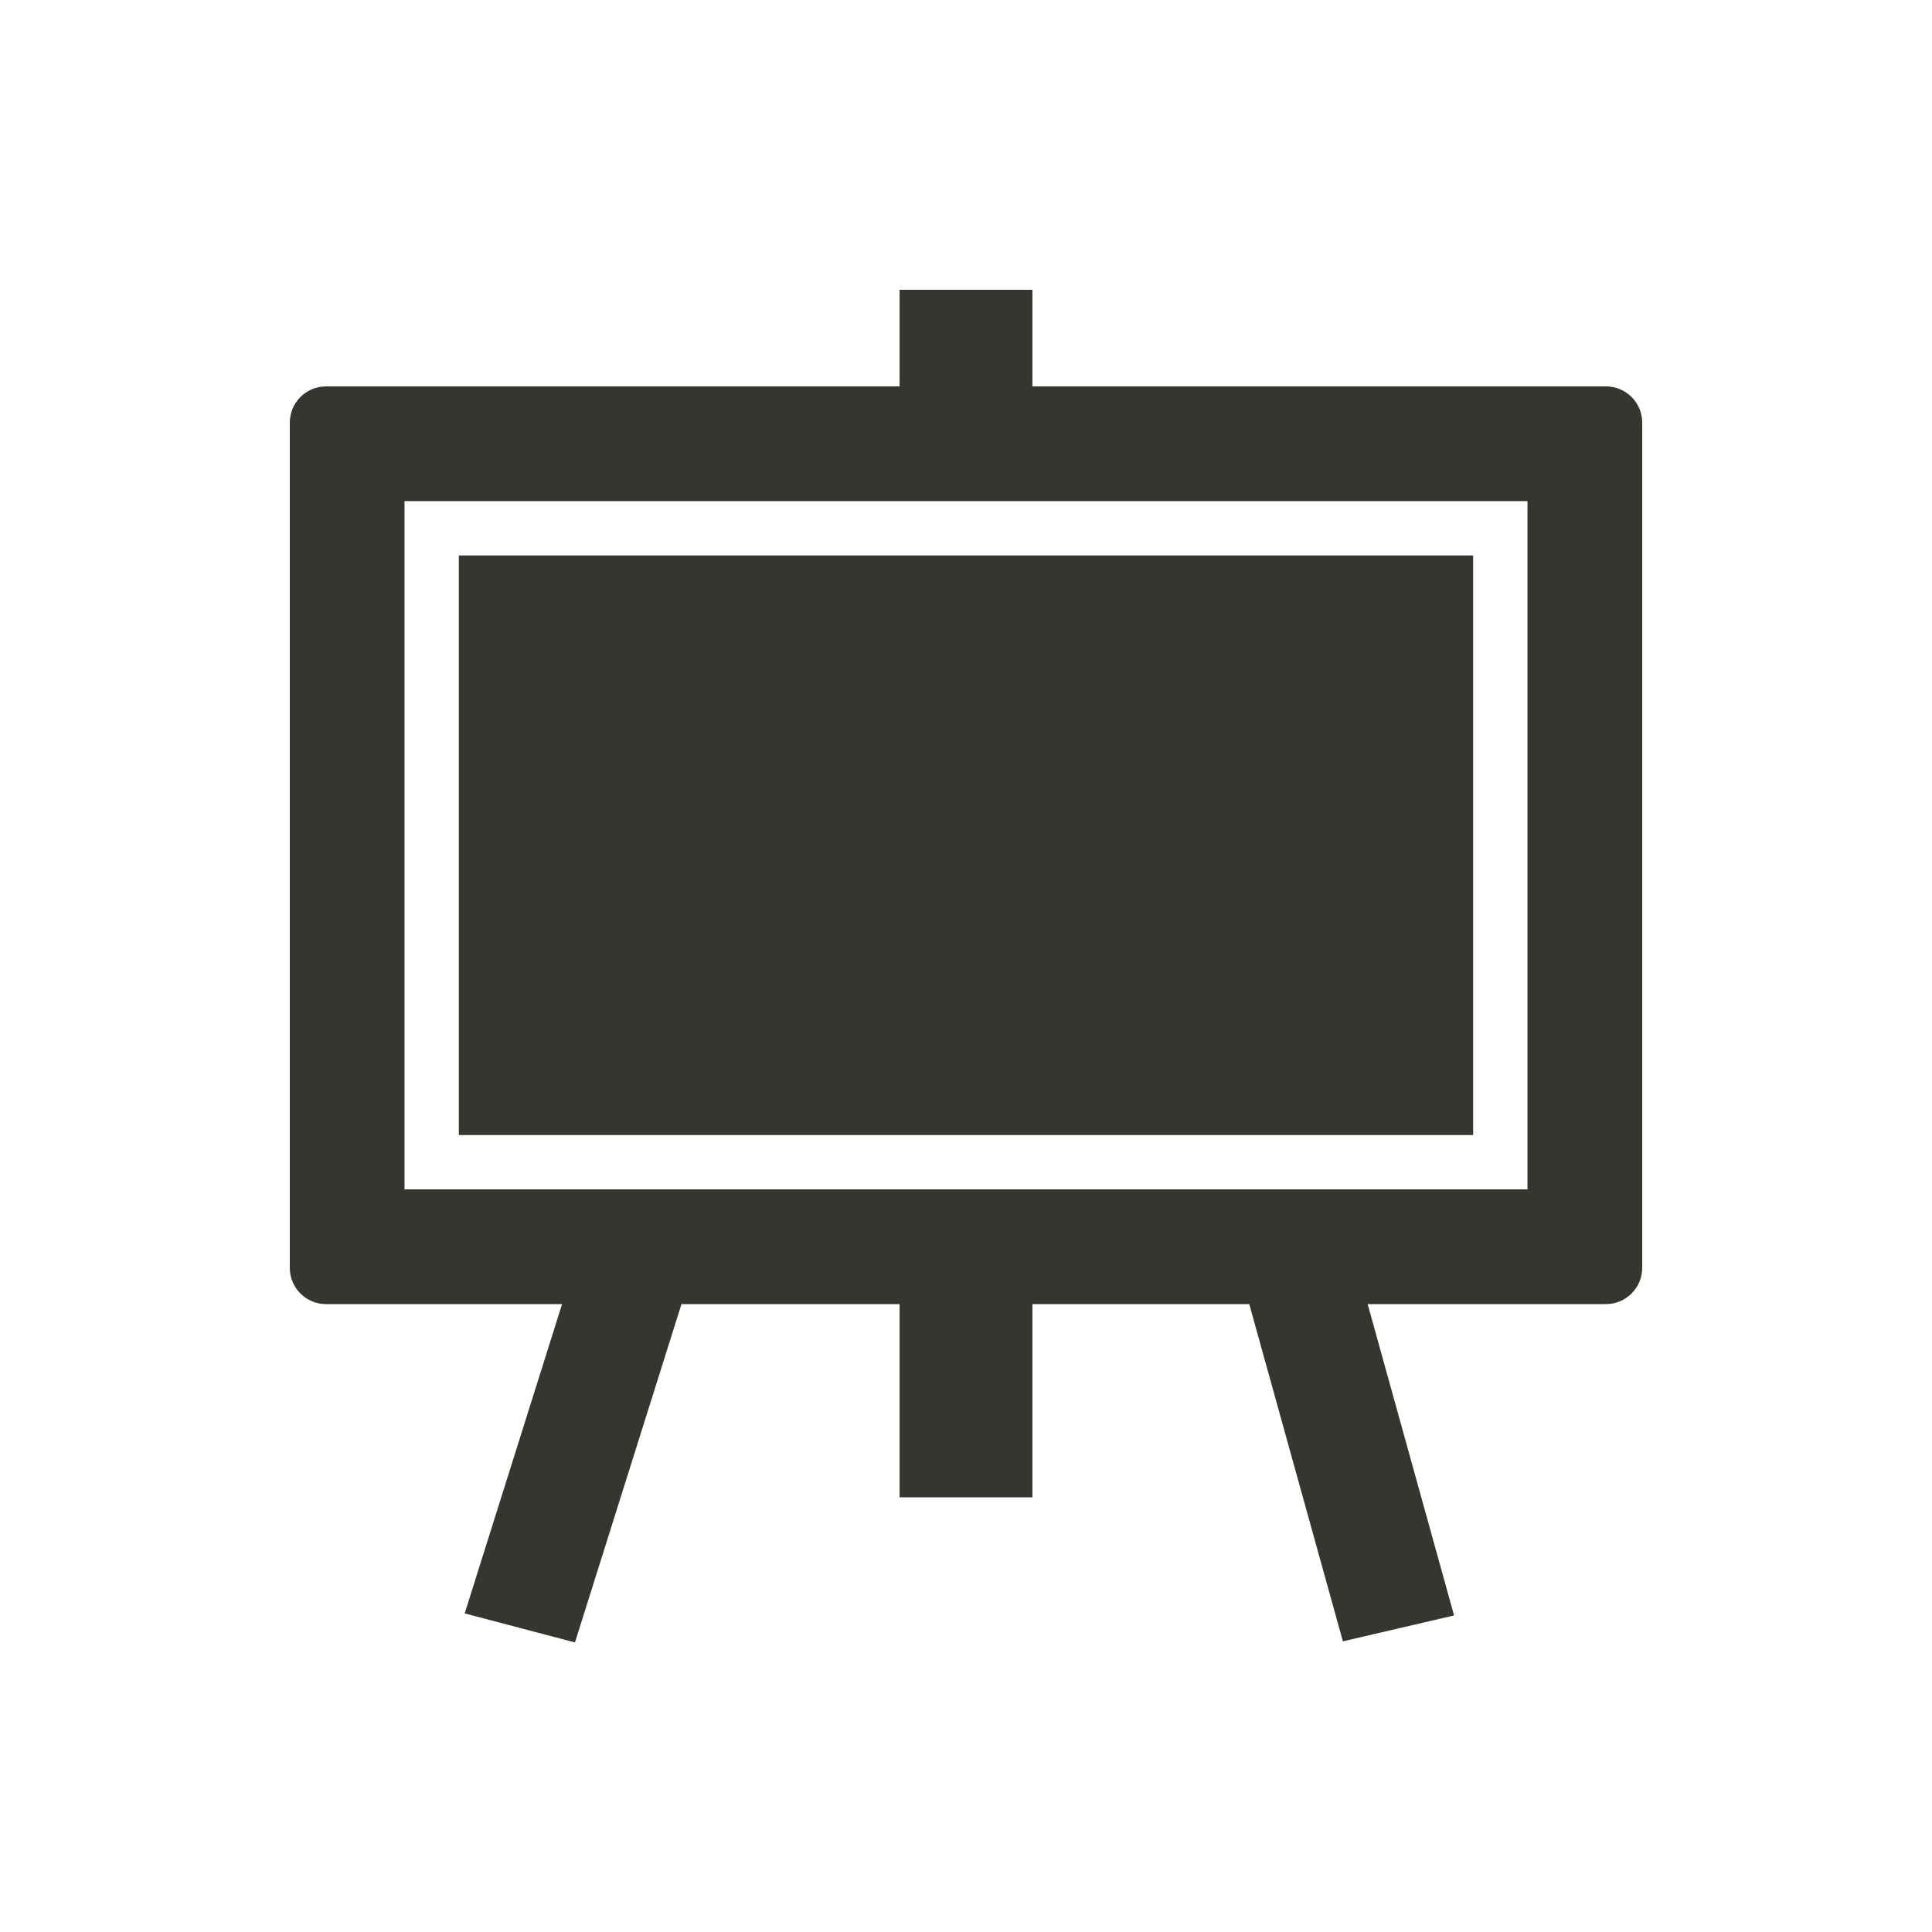<!-- Generated by IcoMoon.io -->
<svg version="1.1" xmlns="http://www.w3.org/2000/svg" width="40" height="40" viewBox="0 0 40 40">
<title>io-easel-sharp</title>
<path fill="#37352f" d="M33.25 8h-11.875v-2h-2.75v2h-11.875c-0.414 0-0.75 0.336-0.75 0.75v0 17.5c0 0.414 0.336 0.75 0.75 0.75v0h4.887l-2.016 6.404 2.283 0.601 2.205-7.004h4.516v4h2.75v-4h4.49l1.938 6.981 2.302-0.536-1.789-6.446h4.934c0.414 0 0.75-0.336 0.75-0.75v0-17.5c0-0.414-0.336-0.75-0.75-0.75v0zM31.625 24.625h-23.25v-14.25h23.25z"></path>
<path fill="#37352f" d="M9.5 11.5h21v12h-21v-12z"></path>
</svg>
